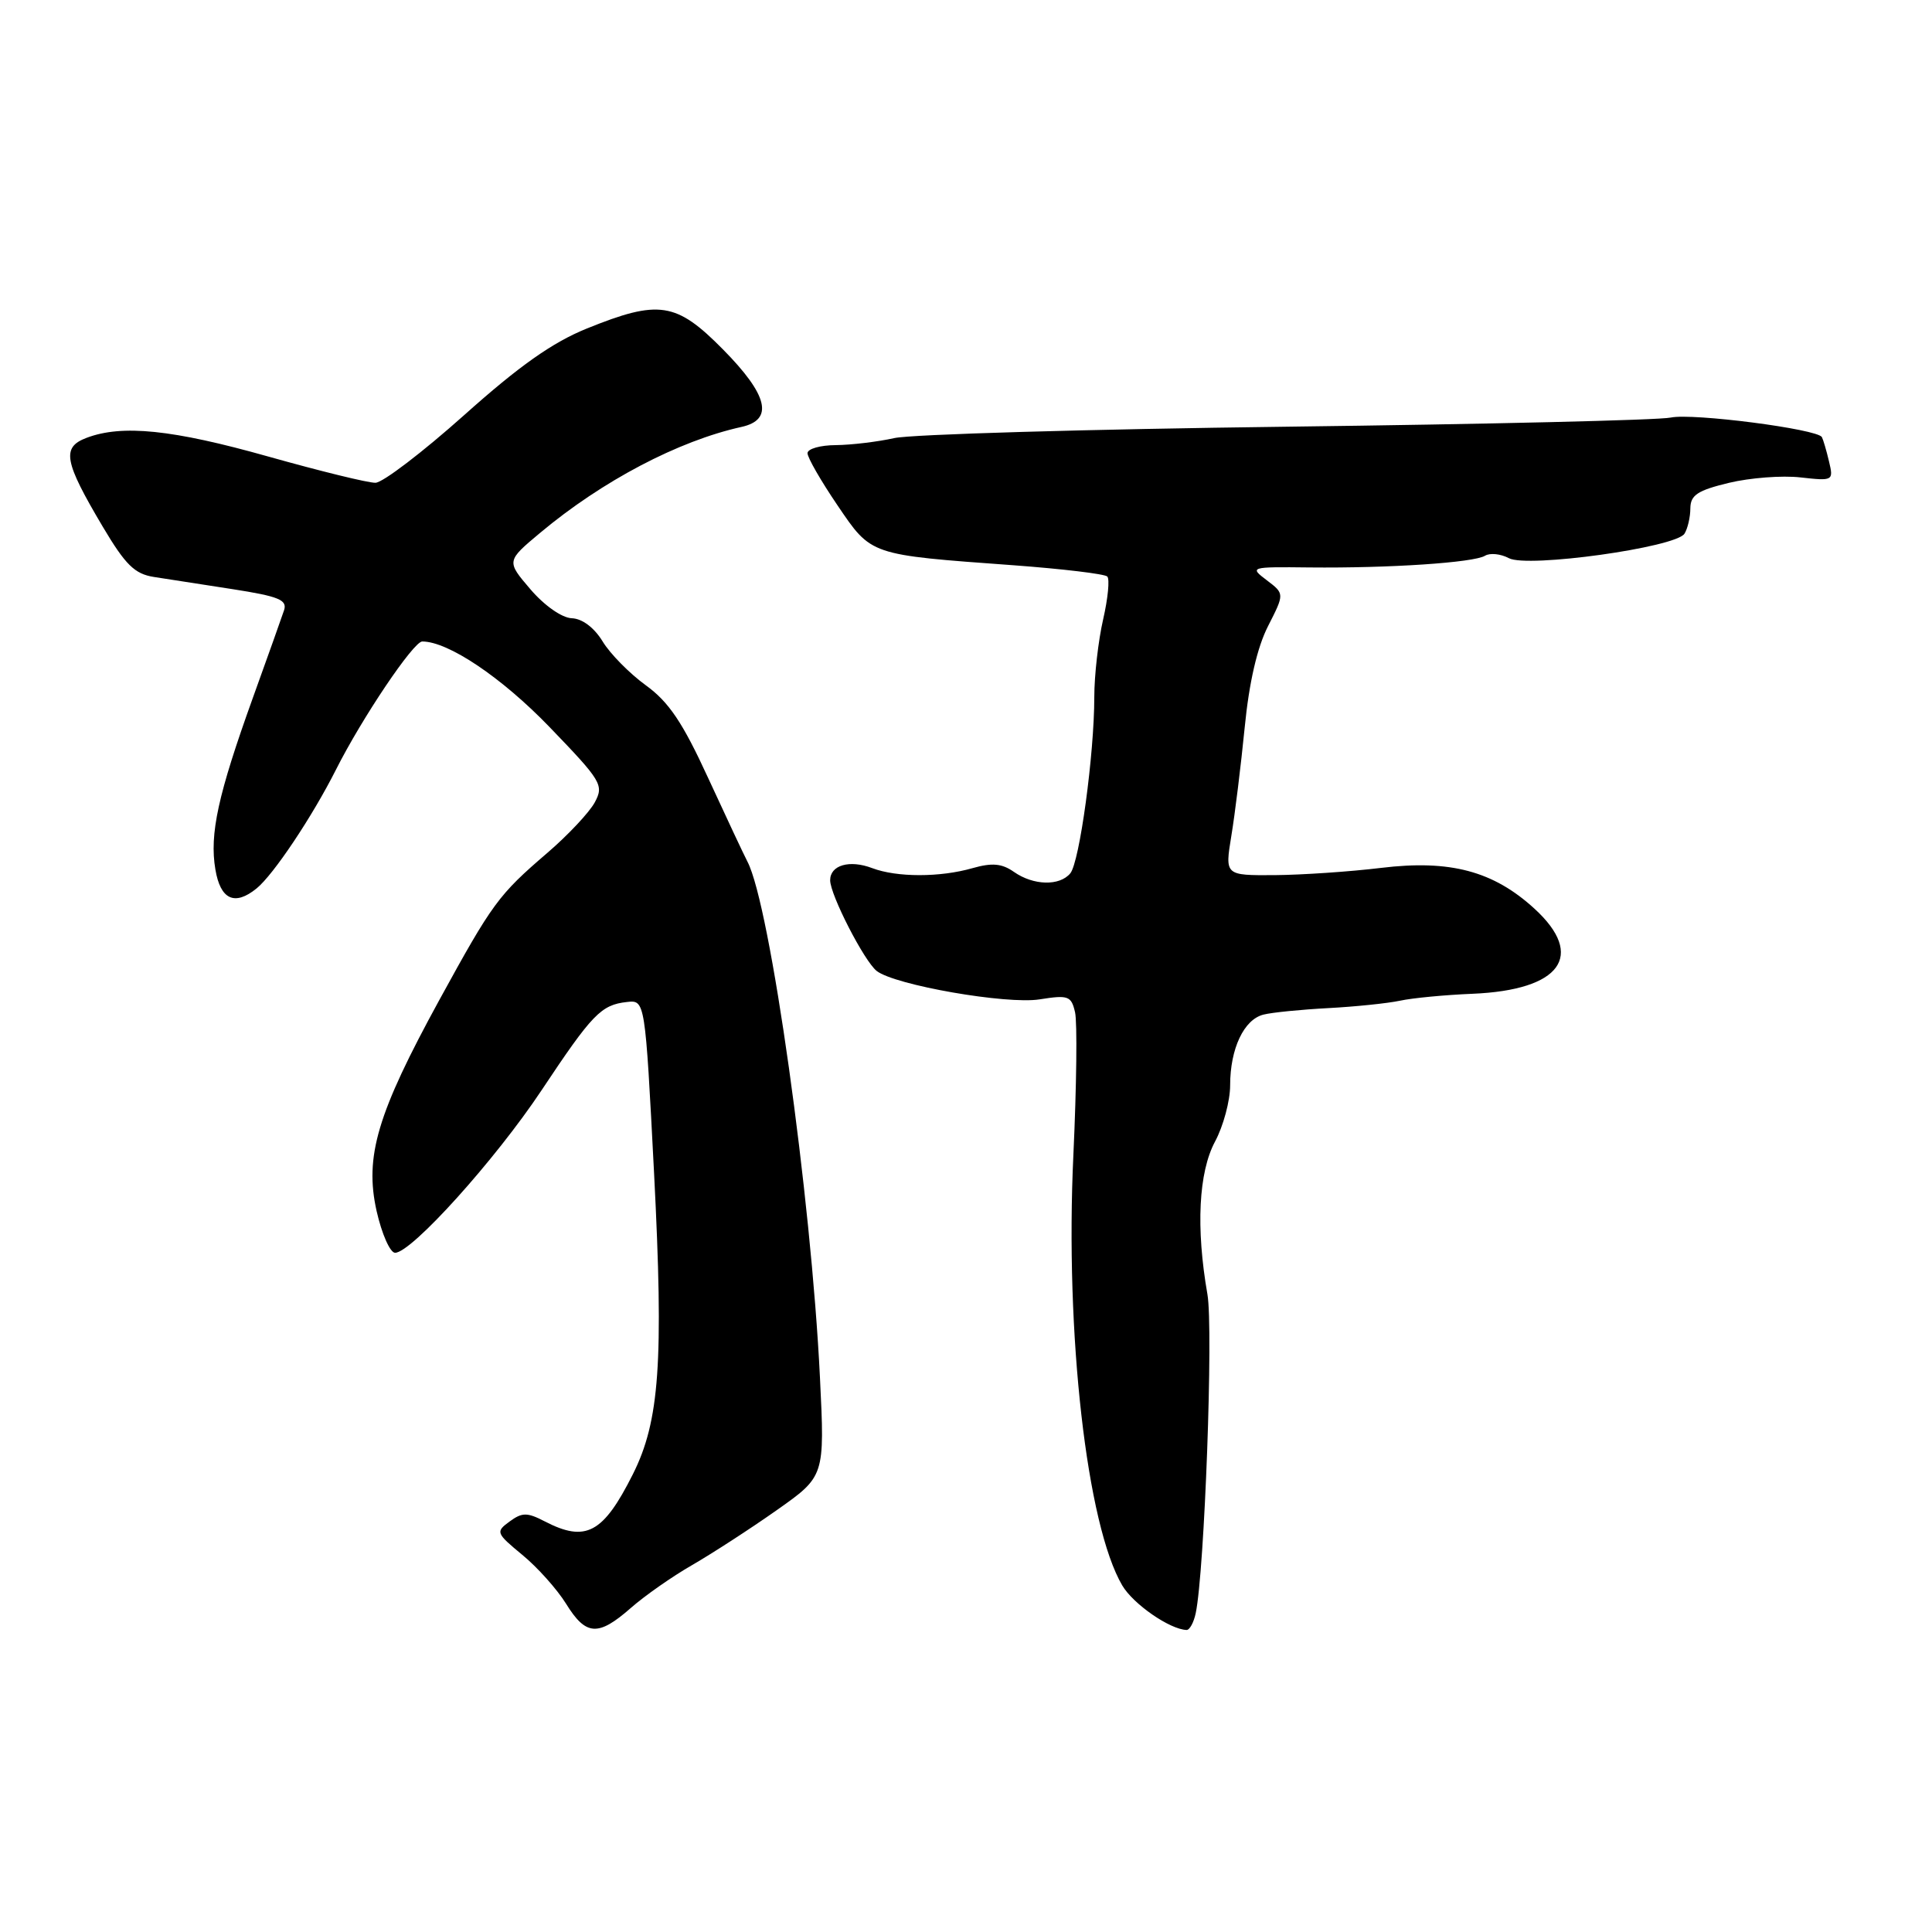 <?xml version="1.0" encoding="UTF-8" standalone="no"?>
<!DOCTYPE svg PUBLIC "-//W3C//DTD SVG 1.1//EN" "http://www.w3.org/Graphics/SVG/1.1/DTD/svg11.dtd" >
<svg xmlns="http://www.w3.org/2000/svg" xmlns:xlink="http://www.w3.org/1999/xlink" version="1.1" viewBox="0 0 256 256">
 <g >
 <path fill="currentColor"
d=" M 83.58 213.07 C 85.42 211.45 89.08 208.89 91.71 207.38 C 94.34 205.86 99.38 202.60 102.90 200.12 C 109.29 195.62 109.29 195.62 108.65 182.56 C 107.48 158.52 102.06 119.92 99.04 114.17 C 98.56 113.25 96.22 108.26 93.83 103.08 C 90.46 95.74 88.63 93.02 85.58 90.81 C 83.43 89.25 80.84 86.63 79.85 84.99 C 78.73 83.16 77.15 81.97 75.76 81.92 C 74.46 81.87 72.14 80.25 70.29 78.09 C 67.09 74.35 67.09 74.35 71.60 70.58 C 79.81 63.72 89.88 58.42 98.25 56.57 C 102.56 55.62 101.78 52.35 95.78 46.28 C 89.60 40.02 87.30 39.67 77.76 43.53 C 73.19 45.38 68.79 48.49 61.50 55.01 C 56.00 59.92 50.71 63.96 49.75 63.97 C 48.78 63.99 42.40 62.42 35.57 60.50 C 22.84 56.91 16.17 56.23 11.46 58.02 C 8.14 59.28 8.48 61.13 13.61 69.78 C 16.62 74.85 17.84 76.05 20.39 76.45 C 22.10 76.71 26.80 77.44 30.84 78.07 C 36.93 79.02 38.09 79.49 37.64 80.86 C 37.34 81.76 35.48 86.99 33.50 92.48 C 28.89 105.29 27.74 110.52 28.54 115.21 C 29.21 119.21 31.10 120.08 34.00 117.72 C 36.24 115.90 41.37 108.22 44.51 102.00 C 47.98 95.11 54.79 85.00 55.95 85.00 C 59.39 85.00 66.46 89.75 72.81 96.33 C 79.72 103.50 80.04 104.03 78.81 106.32 C 78.09 107.65 75.27 110.65 72.55 112.99 C 66.03 118.59 65.27 119.63 58.21 132.51 C 49.98 147.56 48.29 153.24 49.90 160.46 C 50.59 163.51 51.69 166.00 52.35 166.00 C 54.53 166.00 65.63 153.68 71.75 144.48 C 78.48 134.36 79.64 133.15 83.07 132.77 C 85.48 132.50 85.48 132.50 86.67 155.50 C 87.95 180.49 87.40 188.30 83.85 195.36 C 79.92 203.18 77.62 204.41 72.18 201.59 C 69.84 200.38 69.19 200.39 67.52 201.61 C 65.65 202.98 65.72 203.14 69.21 206.03 C 71.21 207.67 73.82 210.59 75.01 212.51 C 77.64 216.76 79.25 216.87 83.58 213.07 Z  M 158.44 213.75 C 159.61 208.19 160.79 176.09 159.99 171.50 C 158.45 162.69 158.82 155.33 161.00 151.26 C 162.10 149.21 163.00 145.86 163.00 143.81 C 163.00 138.95 164.83 135.08 167.42 134.44 C 168.56 134.15 172.43 133.77 176.00 133.58 C 179.57 133.39 183.85 132.95 185.50 132.60 C 187.15 132.24 191.48 131.83 195.12 131.68 C 206.81 131.19 210.13 126.64 203.33 120.41 C 197.88 115.42 192.15 113.89 183.00 115.00 C 178.88 115.50 172.53 115.93 168.90 115.96 C 162.30 116.00 162.30 116.00 163.16 110.75 C 163.64 107.86 164.43 101.40 164.93 96.38 C 165.51 90.44 166.59 85.77 168.02 82.97 C 170.21 78.67 170.21 78.67 167.86 76.89 C 165.54 75.13 165.62 75.10 173.50 75.19 C 184.10 75.30 195.29 74.55 196.77 73.64 C 197.42 73.24 198.85 73.38 199.93 73.96 C 202.40 75.28 222.04 72.54 223.20 70.72 C 223.62 70.05 223.98 68.53 223.98 67.35 C 224.00 65.60 224.94 64.98 229.09 63.98 C 231.88 63.31 236.15 62.98 238.57 63.26 C 242.90 63.74 242.97 63.71 242.35 61.13 C 242.01 59.68 241.58 58.24 241.41 57.92 C 240.82 56.85 224.29 54.71 221.38 55.33 C 219.80 55.67 196.90 56.21 170.50 56.54 C 144.10 56.87 120.70 57.55 118.50 58.05 C 116.30 58.54 112.81 58.96 110.75 58.98 C 108.69 58.99 107.00 59.47 107.00 60.05 C 107.00 60.64 108.78 63.73 110.96 66.94 C 115.50 73.63 115.15 73.50 134.30 74.90 C 140.79 75.38 146.38 76.05 146.72 76.39 C 147.06 76.73 146.81 79.29 146.17 82.08 C 145.53 84.87 145.00 89.49 145.00 92.35 C 145.00 99.94 143.05 114.23 141.82 115.72 C 140.40 117.43 136.93 117.34 134.35 115.53 C 132.75 114.41 131.46 114.30 128.88 115.03 C 124.57 116.27 118.84 116.27 115.57 115.03 C 112.57 113.89 110.00 114.63 110.00 116.64 C 110.00 118.57 114.52 127.37 116.17 128.66 C 118.59 130.54 133.40 133.12 137.76 132.42 C 141.55 131.82 141.95 131.96 142.45 134.13 C 142.75 135.43 142.65 143.93 142.23 153.00 C 141.11 176.72 144.00 202.10 148.71 210.09 C 150.17 212.56 155.01 215.91 157.23 215.98 C 157.63 215.99 158.18 214.99 158.44 213.75 Z "/>
</g>
</svg>